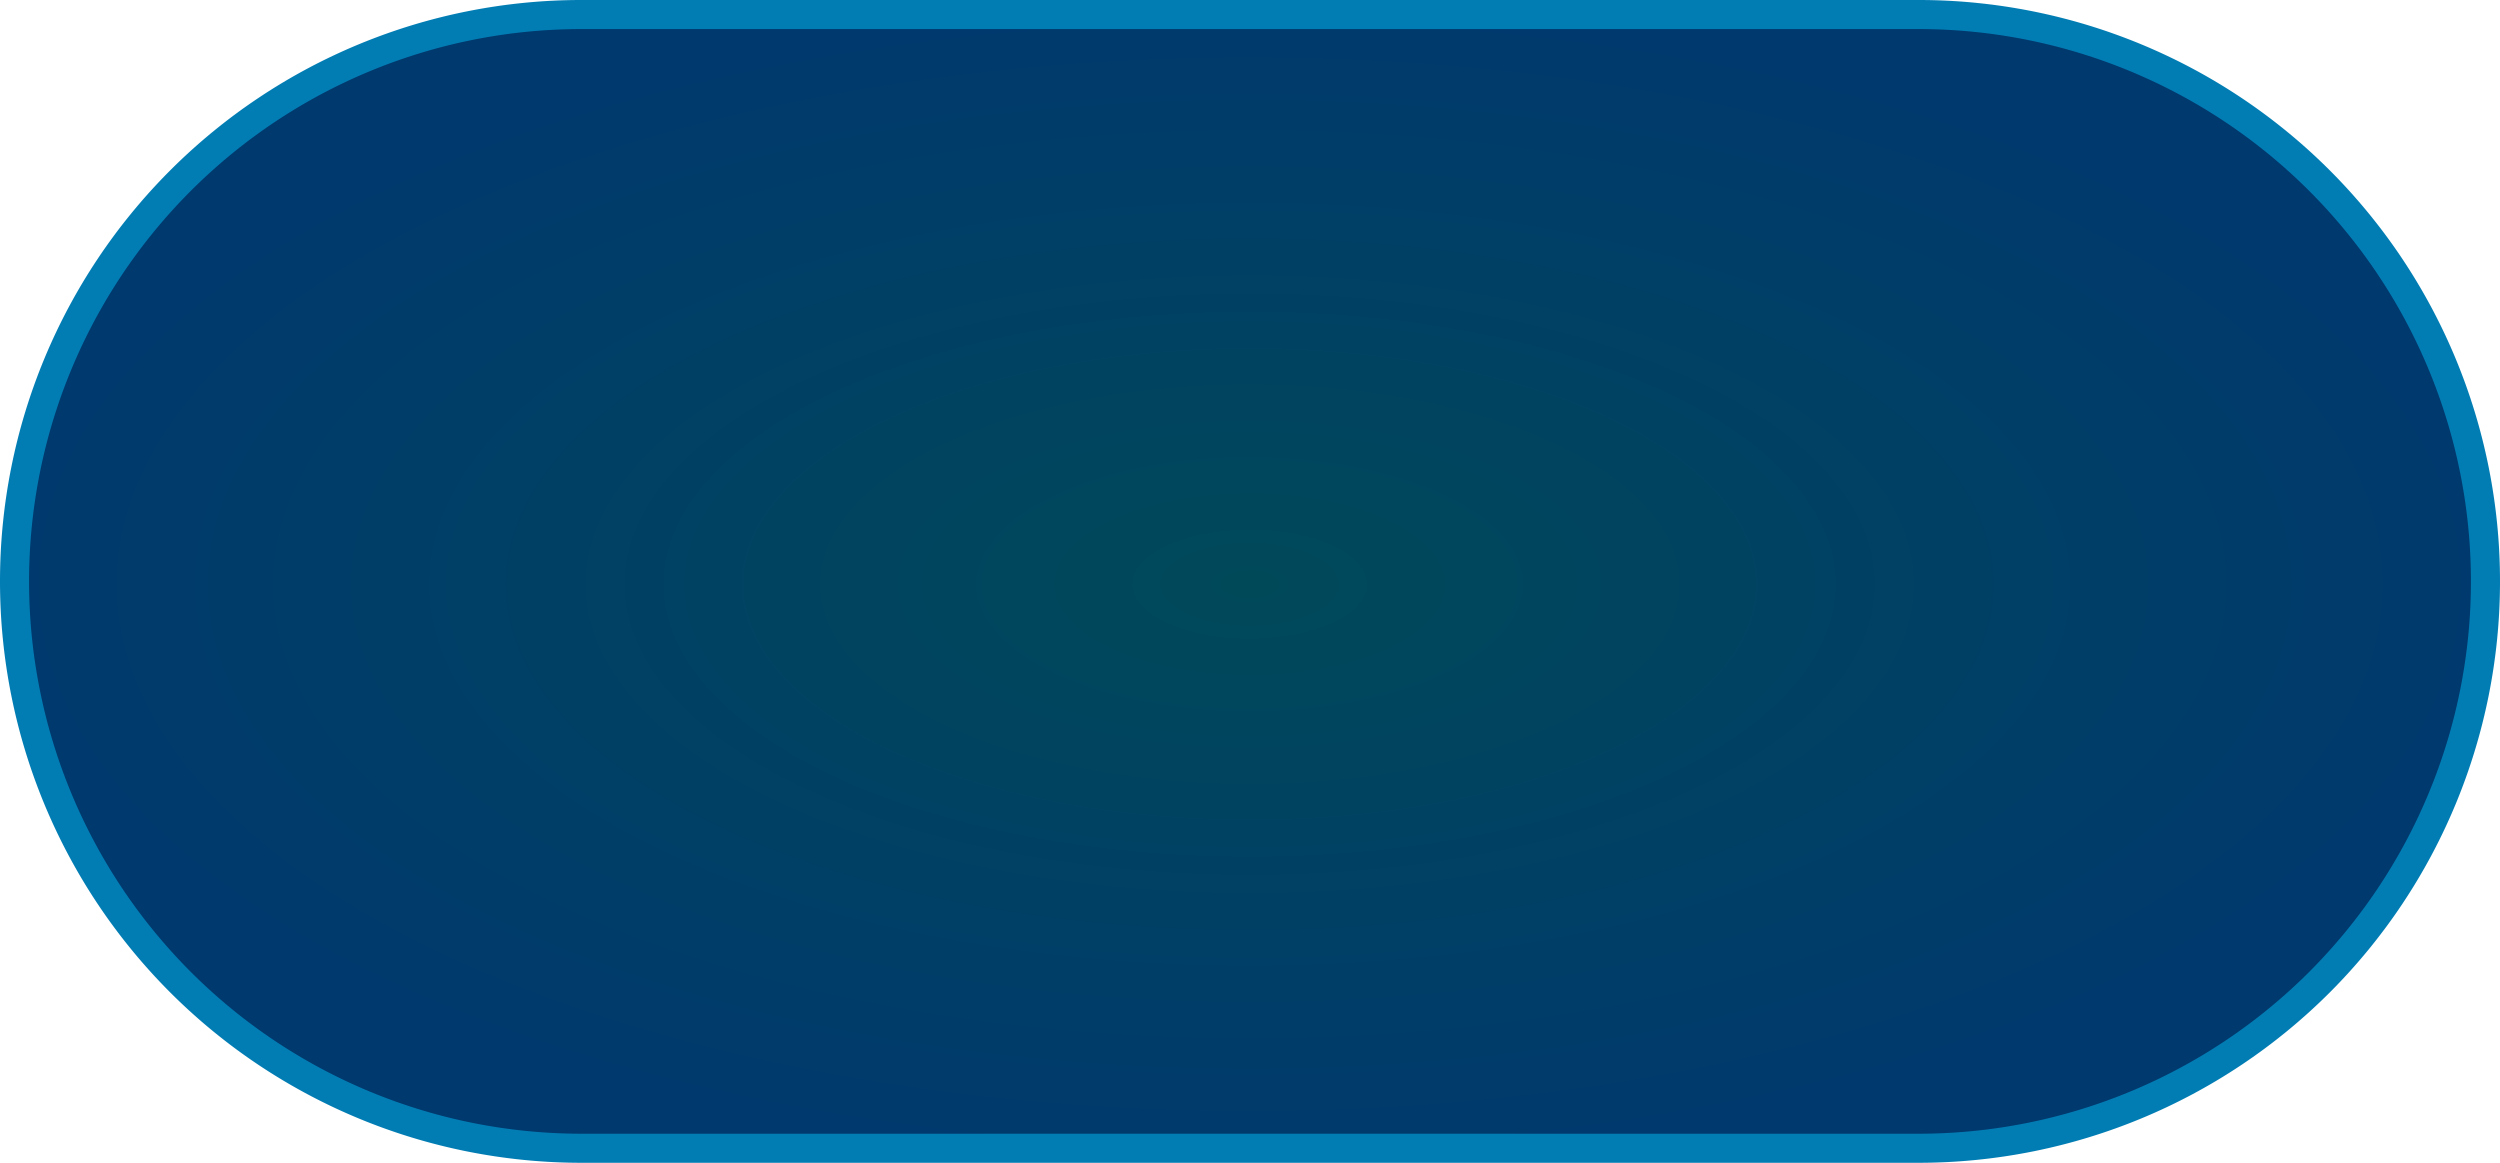 ﻿<?xml version="1.0" encoding="utf-8"?>
<svg version="1.1" xmlns:xlink="http://www.w3.org/1999/xlink" width="86px" height="40px" xmlns="http://www.w3.org/2000/svg">
  <defs>
    <radialGradient cx="1616" cy="830" r="43" gradientTransform="matrix(-1 0 0 -0.465 3232 1216.047 )" gradientUnits="userSpaceOnUse" id="RadialGradient486">
      <stop id="Stop487" stop-color="#004959" offset="0" />
      <stop id="Stop488" stop-color="#00396e" offset="1" />
    </radialGradient>
  </defs>
  <g transform="matrix(1 0 0 1 -1573 -810 )">
    <path d="M 1573.5 830  A 19.5 19.5 0 0 1 1593 810.5 L 1639 810.5  A 19.5 19.5 0 0 1 1658.5 830 A 19.5 19.5 0 0 1 1639 849.5 L 1593 849.5  A 19.5 19.5 0 0 1 1573.5 830 Z " fill-rule="nonzero" fill="url(#RadialGradient486)" stroke="none" />
    <path d="M 1573.5 830  A 19.5 19.5 0 0 1 1593 810.5 L 1639 810.5  A 19.5 19.5 0 0 1 1658.5 830 A 19.5 19.5 0 0 1 1639 849.5 L 1593 849.5  A 19.5 19.5 0 0 1 1573.5 830 Z " stroke-width="1" stroke="#027db4" fill="none" />
  </g>
</svg>